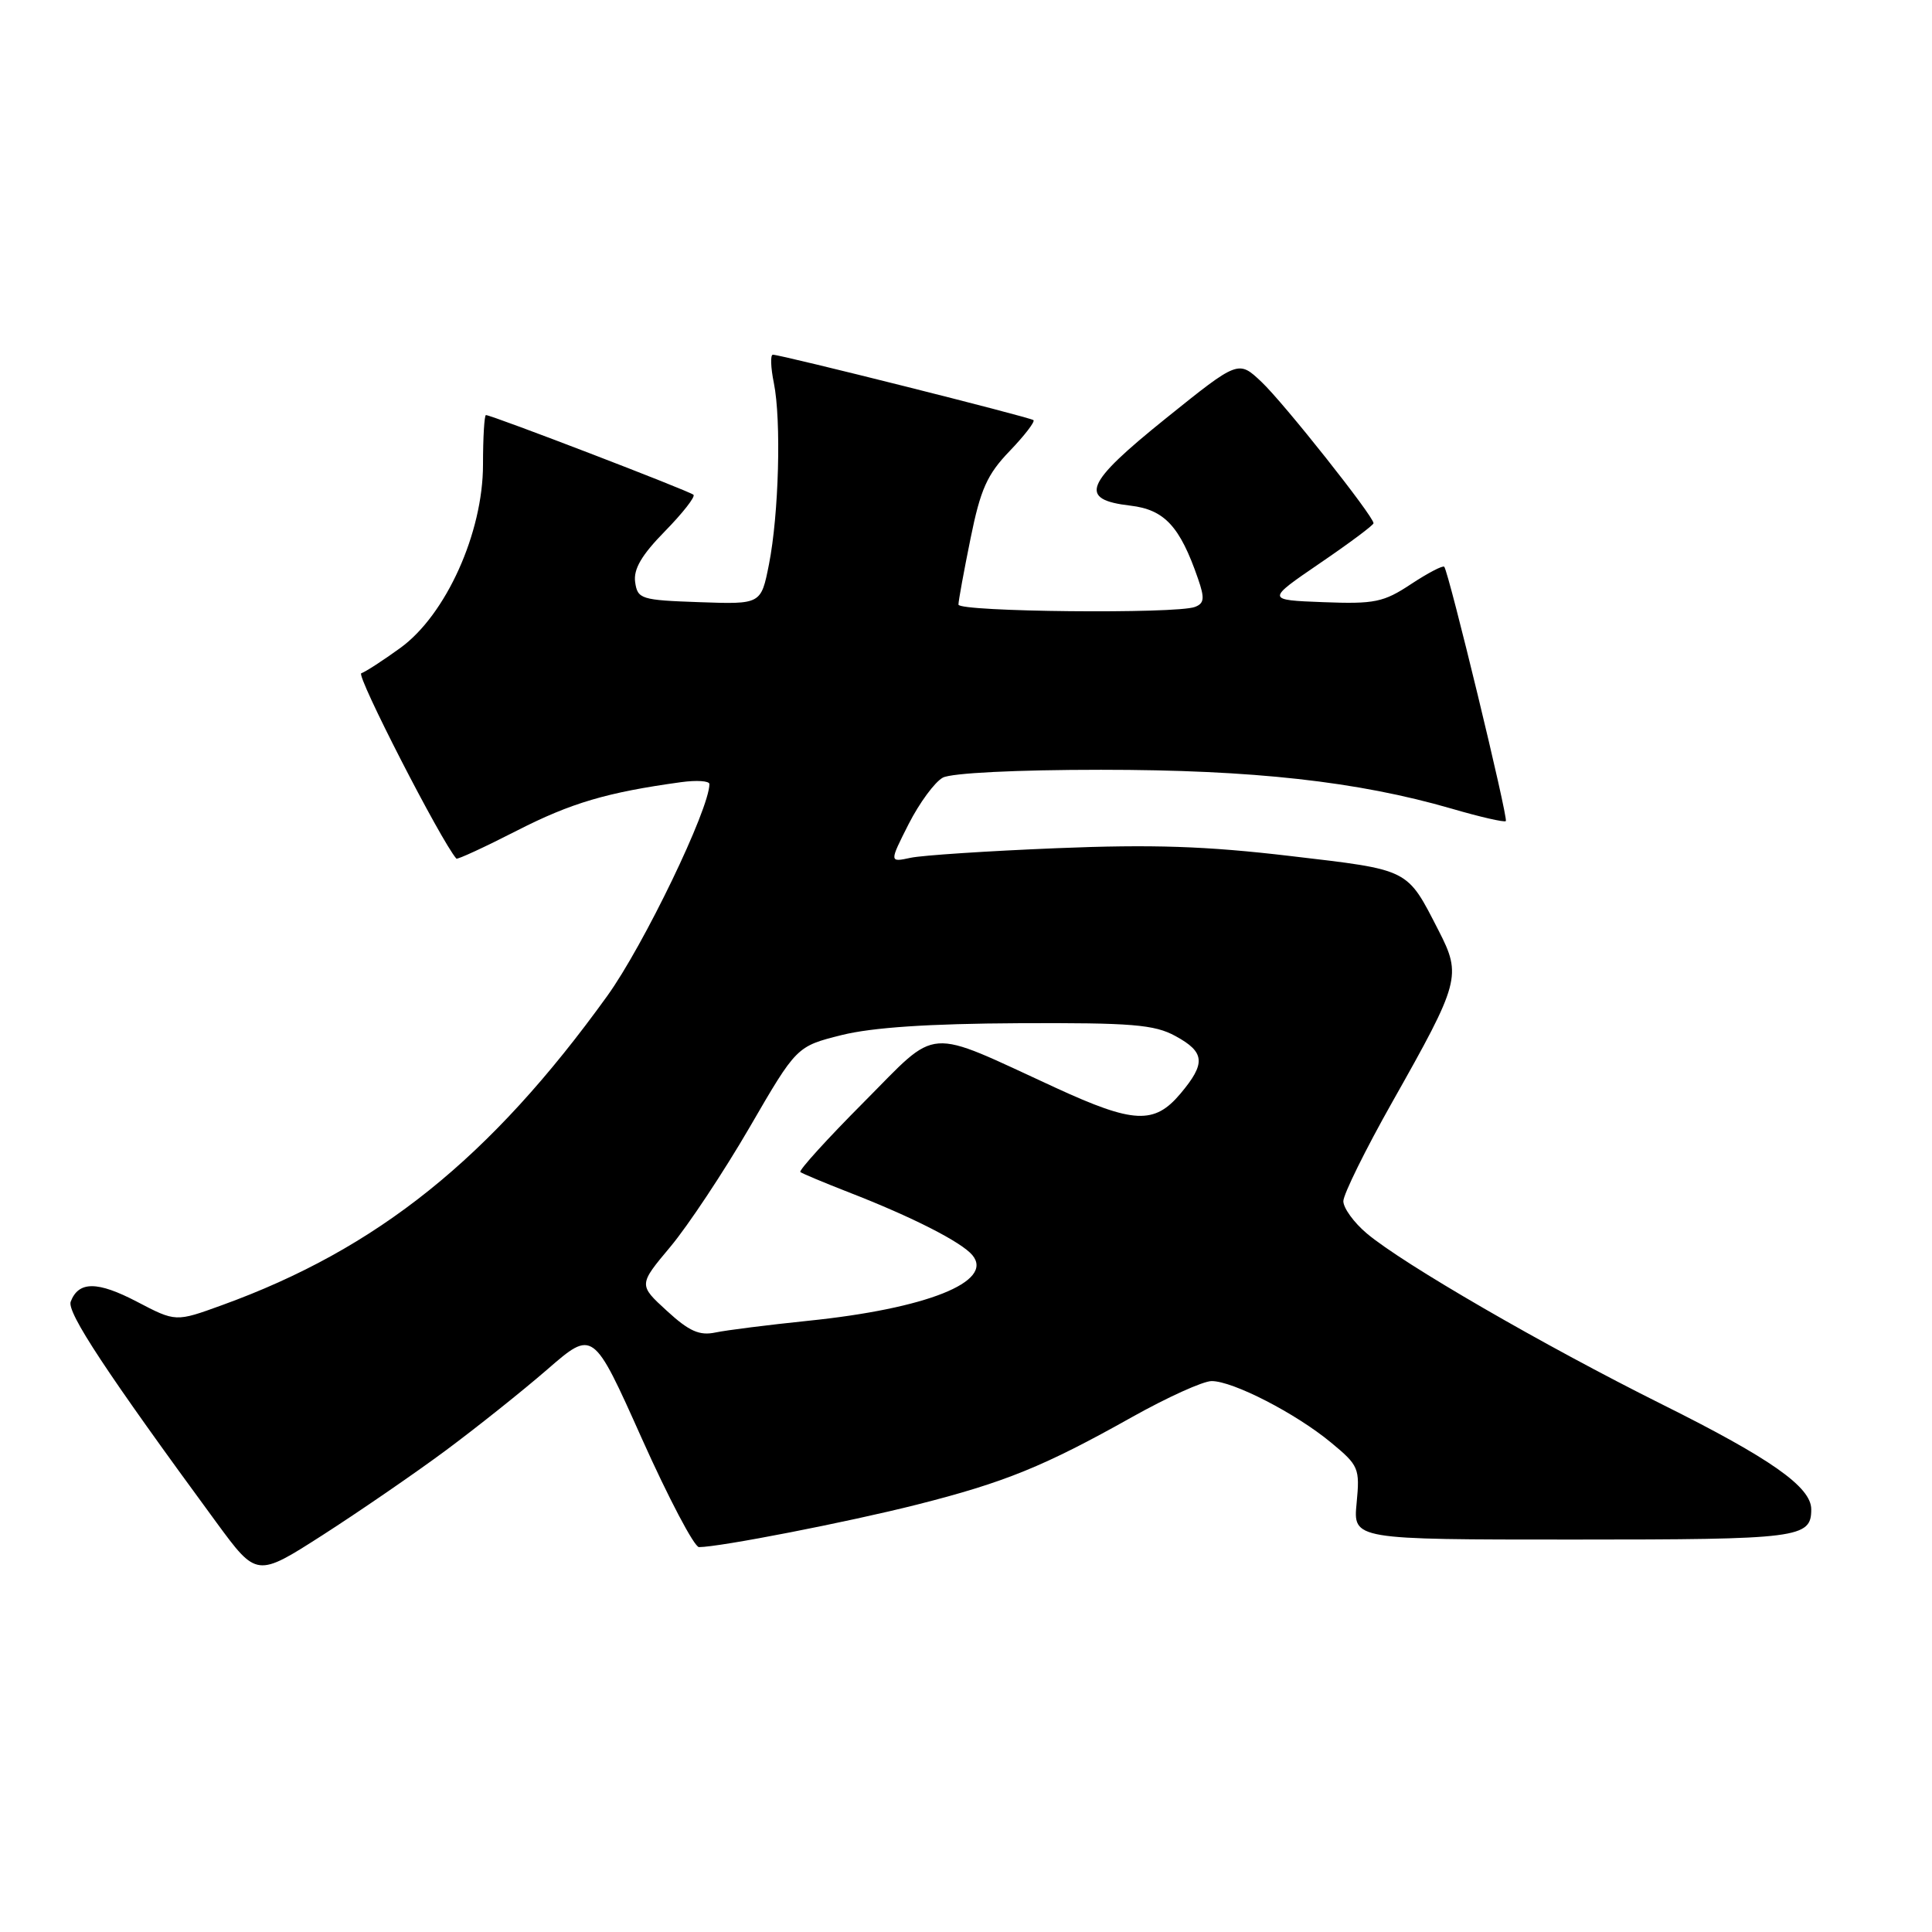 <?xml version="1.0" encoding="UTF-8" standalone="no"?>
<!DOCTYPE svg PUBLIC "-//W3C//DTD SVG 1.1//EN" "http://www.w3.org/Graphics/SVG/1.1/DTD/svg11.dtd" >
<svg xmlns="http://www.w3.org/2000/svg" xmlns:xlink="http://www.w3.org/1999/xlink" version="1.1" viewBox="0 0 256 256">
 <g >
 <path fill="currentColor"
d=" M 59.00 192.24 C 63.12 189.18 69.22 184.32 72.54 181.44 C 78.59 176.19 78.59 176.19 85.04 190.60 C 88.59 198.52 92.00 205.00 92.62 205.00 C 95.35 205.00 112.38 201.68 121.50 199.37 C 133.15 196.42 138.36 194.30 150.00 187.77 C 154.68 185.15 159.42 183.00 160.55 183.00 C 163.38 183.00 171.70 187.28 176.36 191.14 C 180.05 194.19 180.20 194.54 179.76 199.16 C 179.29 204.00 179.29 204.00 208.45 204.00 C 238.46 204.00 240.00 203.80 240.00 199.99 C 240.00 197.04 234.65 193.27 220.26 186.10 C 204.50 178.24 185.91 167.48 181.11 163.44 C 179.40 162.00 178.00 160.07 178.00 159.16 C 178.01 158.25 180.93 152.32 184.50 146.00 C 193.45 130.15 193.69 129.28 190.63 123.32 C 186.38 115.04 186.91 115.30 171.00 113.43 C 159.83 112.11 152.72 111.87 140.00 112.39 C 130.93 112.76 122.22 113.33 120.67 113.66 C 117.83 114.27 117.83 114.27 120.41 109.17 C 121.84 106.37 123.87 103.61 124.93 103.04 C 126.07 102.43 134.68 102.00 145.89 102.00 C 166.03 102.00 179.90 103.54 192.35 107.15 C 196.11 108.25 199.35 108.99 199.53 108.80 C 199.88 108.45 191.98 75.84 191.37 75.10 C 191.19 74.89 189.21 75.92 186.98 77.39 C 183.33 79.81 182.15 80.05 175.34 79.79 C 167.77 79.50 167.77 79.50 174.88 74.64 C 178.80 71.97 182.00 69.58 182.00 69.33 C 182.00 68.40 170.10 53.38 167.16 50.61 C 164.09 47.71 164.09 47.71 154.49 55.43 C 143.68 64.13 142.84 66.19 149.78 67.00 C 154.30 67.53 156.35 69.74 158.74 76.67 C 159.65 79.28 159.57 79.95 158.34 80.42 C 155.88 81.37 127.00 81.08 127.00 80.11 C 127.00 79.62 127.72 75.68 128.60 71.36 C 129.92 64.83 130.80 62.87 133.78 59.77 C 135.75 57.72 137.17 55.87 136.94 55.67 C 136.48 55.28 103.49 47.00 102.41 47.00 C 102.06 47.00 102.12 48.69 102.54 50.75 C 103.54 55.70 103.20 68.17 101.89 74.79 C 100.84 80.08 100.84 80.08 92.67 79.79 C 84.93 79.52 84.48 79.38 84.16 77.13 C 83.92 75.41 85.02 73.54 88.10 70.40 C 90.45 68.00 92.16 65.82 91.89 65.56 C 91.41 65.08 65.16 55.00 64.39 55.00 C 64.18 55.00 64.00 57.95 64.00 61.57 C 64.00 70.59 59.09 81.48 53.04 85.86 C 50.75 87.52 48.42 89.03 47.87 89.21 C 47.15 89.45 58.44 111.45 60.47 113.77 C 60.60 113.92 64.22 112.25 68.50 110.06 C 75.68 106.39 80.44 104.99 90.25 103.64 C 92.31 103.36 94.00 103.47 94.00 103.89 C 94.00 107.20 85.30 125.25 80.47 131.96 C 64.98 153.47 50.00 165.49 29.39 172.95 C 23.28 175.17 23.28 175.17 18.14 172.48 C 12.91 169.75 10.42 169.74 9.37 172.47 C 8.83 173.88 14.12 181.90 28.69 201.75 C 34.02 209.00 34.02 209.00 42.76 203.40 C 47.57 200.31 54.88 195.29 59.00 192.24 Z  M 88.36 173.69 C 84.60 170.25 84.60 170.25 88.84 165.19 C 91.17 162.40 95.89 155.29 99.32 149.39 C 105.55 138.65 105.55 138.65 111.53 137.15 C 115.60 136.14 123.08 135.64 135.00 135.58 C 149.98 135.51 152.97 135.76 155.75 137.28 C 159.68 139.42 159.80 140.89 156.41 144.92 C 152.96 149.02 150.21 148.89 139.89 144.14 C 122.34 136.07 124.55 135.90 114.46 146.04 C 109.59 150.93 105.81 155.10 106.05 155.30 C 106.30 155.50 109.20 156.71 112.50 158.00 C 120.87 161.25 127.41 164.58 128.85 166.32 C 131.76 169.83 122.78 173.41 107.00 175.02 C 101.78 175.56 96.29 176.25 94.81 176.56 C 92.69 177.01 91.32 176.41 88.36 173.69 Z "/>
</g>
</svg>